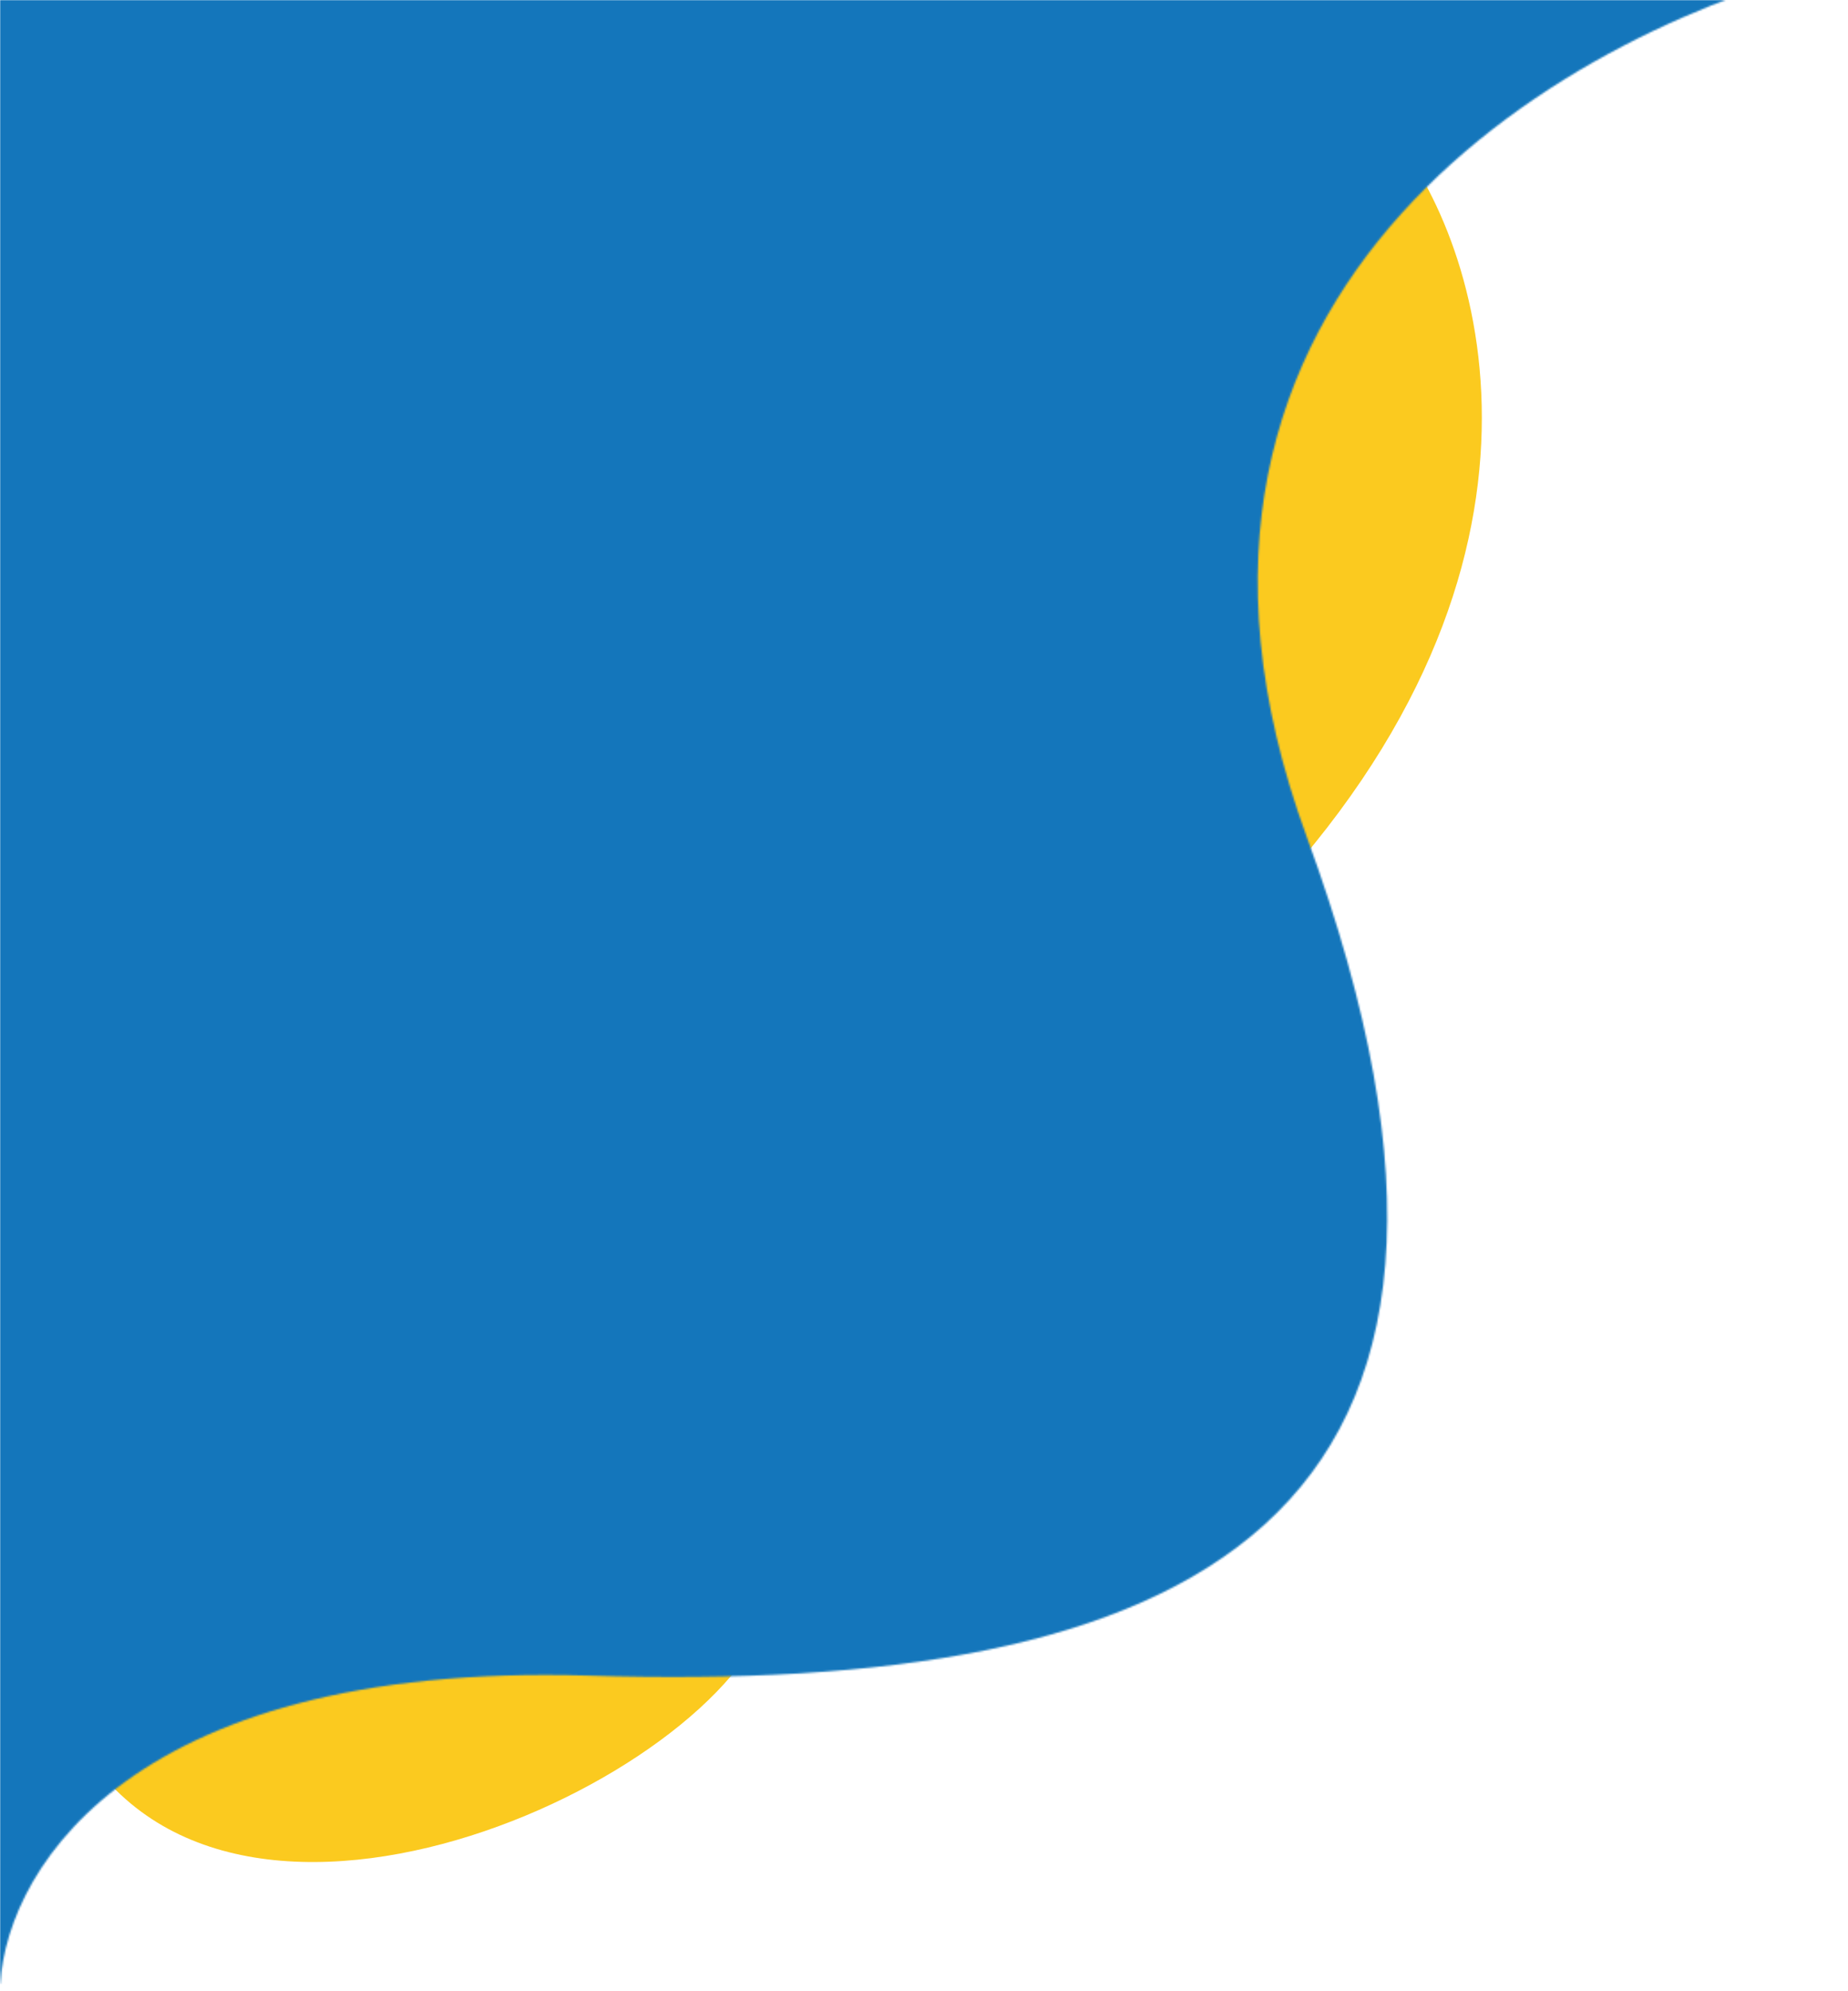 <svg width="1037" height="1117"  viewBox="0 0 1037 1117" fill="none" xmlns="http://www.w3.org/2000/svg">
<path d="M687.5 528C888.3 332.8 836.167 148 785 80C563.5 -49.5 391.5 105 309.5 299C227.5 493 327 476 197.5 555.5C68 635 -46.5 841.5 48 983.5C142.5 1125.5 421.5 988.5 434 894C446.5 799.5 568.5 665 687.5 528Z" fill="#FBCA1F"/>
<mask id="mask0_58_2" style="mask-type:alpha" maskUnits="userSpaceOnUse" x="0" y="0" width="970" height="1113">
<mask id="mask1_58_2" style="mask-type:alpha" maskUnits="userSpaceOnUse" x="-10" y="-21" width="1047" height="1140">
<path d="M330.663 940.126C65.736 931.973 -0.162 1055.98 0.005 1119L-10 -13.865L1037 -21C888.096 12.464 618.9 157.466 733.355 469.755C876.423 860.118 661.821 950.319 330.663 940.126Z" fill="#1476BB"/>

</mask>
<g mask="url(#mask1_58_2)">
<rect width="970" height="1113" fill="#1476BB"/>
</g>
</mask>
<g mask="url(#mask0_58_2)">
<rect x="-1" width="980" height="1117" fill="#1476BB"/>
</g>
</svg>
